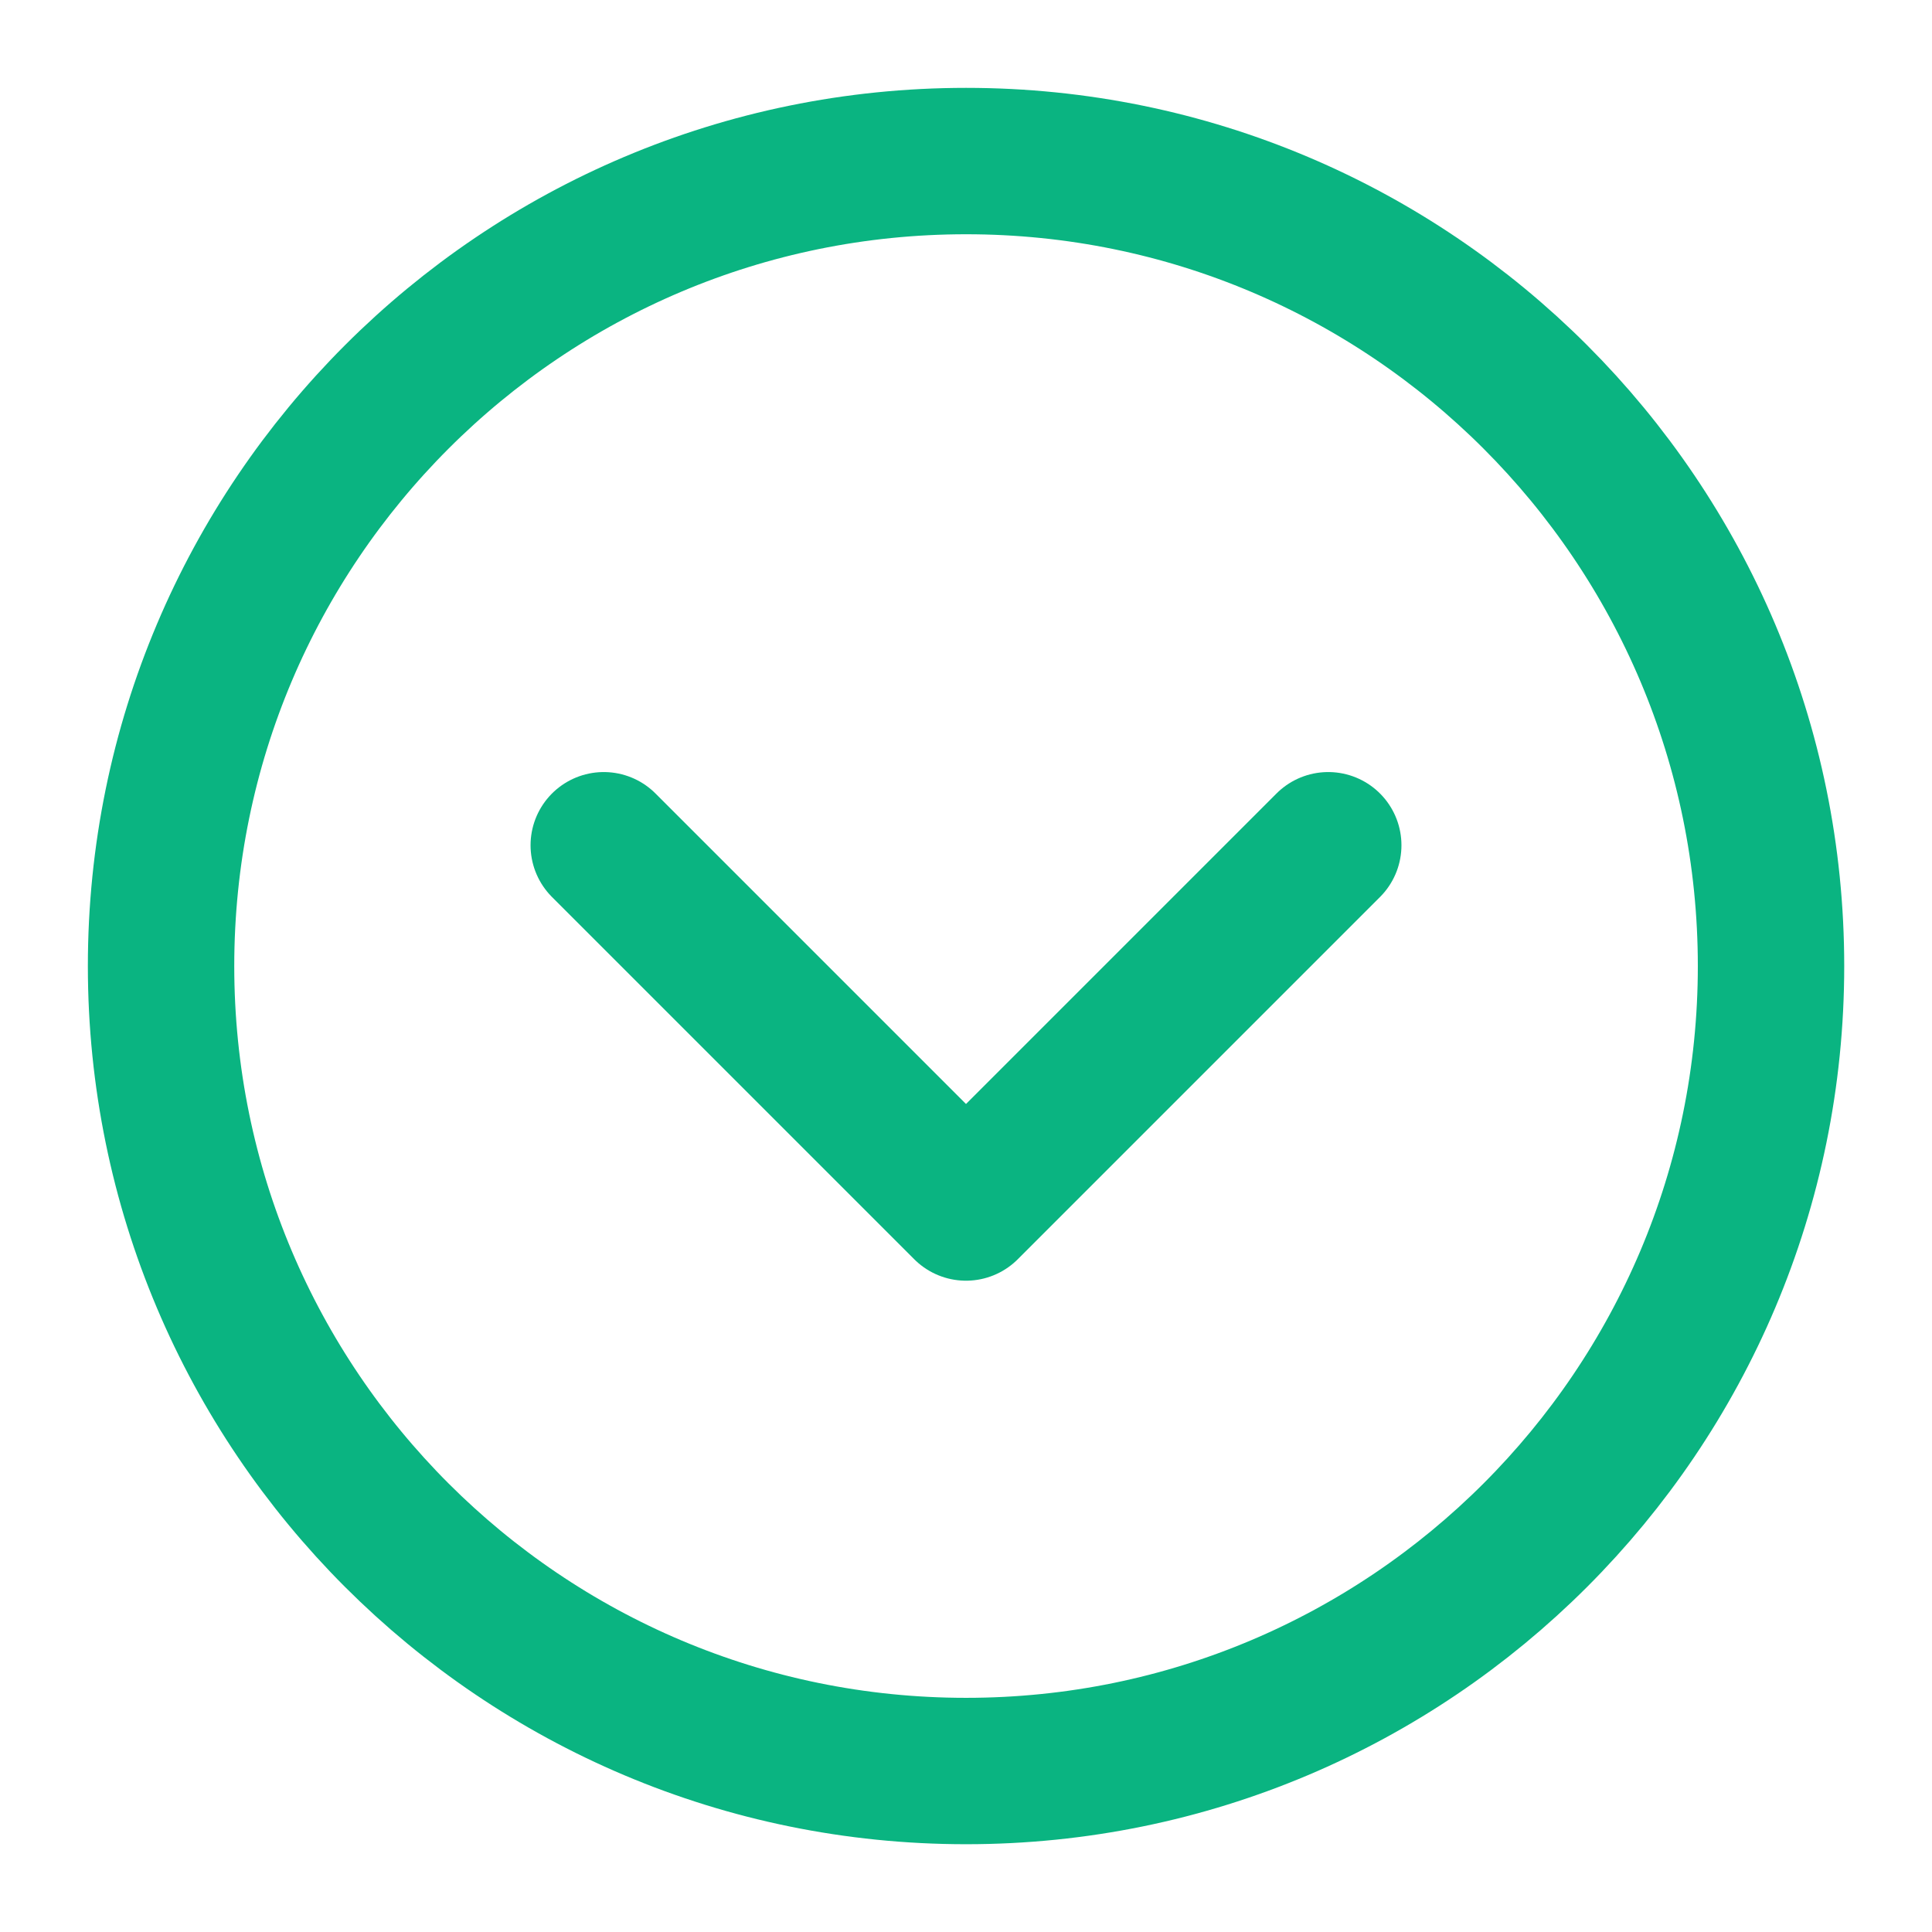 <svg width="22" height="22" viewBox="0 0 22 22" fill="none" xmlns="http://www.w3.org/2000/svg">
<path d="M11.001 20.167C16.063 20.167 20.167 16.063 20.167 11.001C20.167 5.938 16.063 1.834 11.001 1.834C5.938 1.834 1.834 5.938 1.834 11.001C1.834 16.063 5.938 20.167 11.001 20.167Z" stroke="#0AB481" stroke-width="1.667" stroke-linejoin="round"/>
<path d="M15.125 9.625L11 13.75L6.875 9.625" stroke="#0AB481" stroke-width="1.667" stroke-linecap="round" stroke-linejoin="round"/>
</svg>

